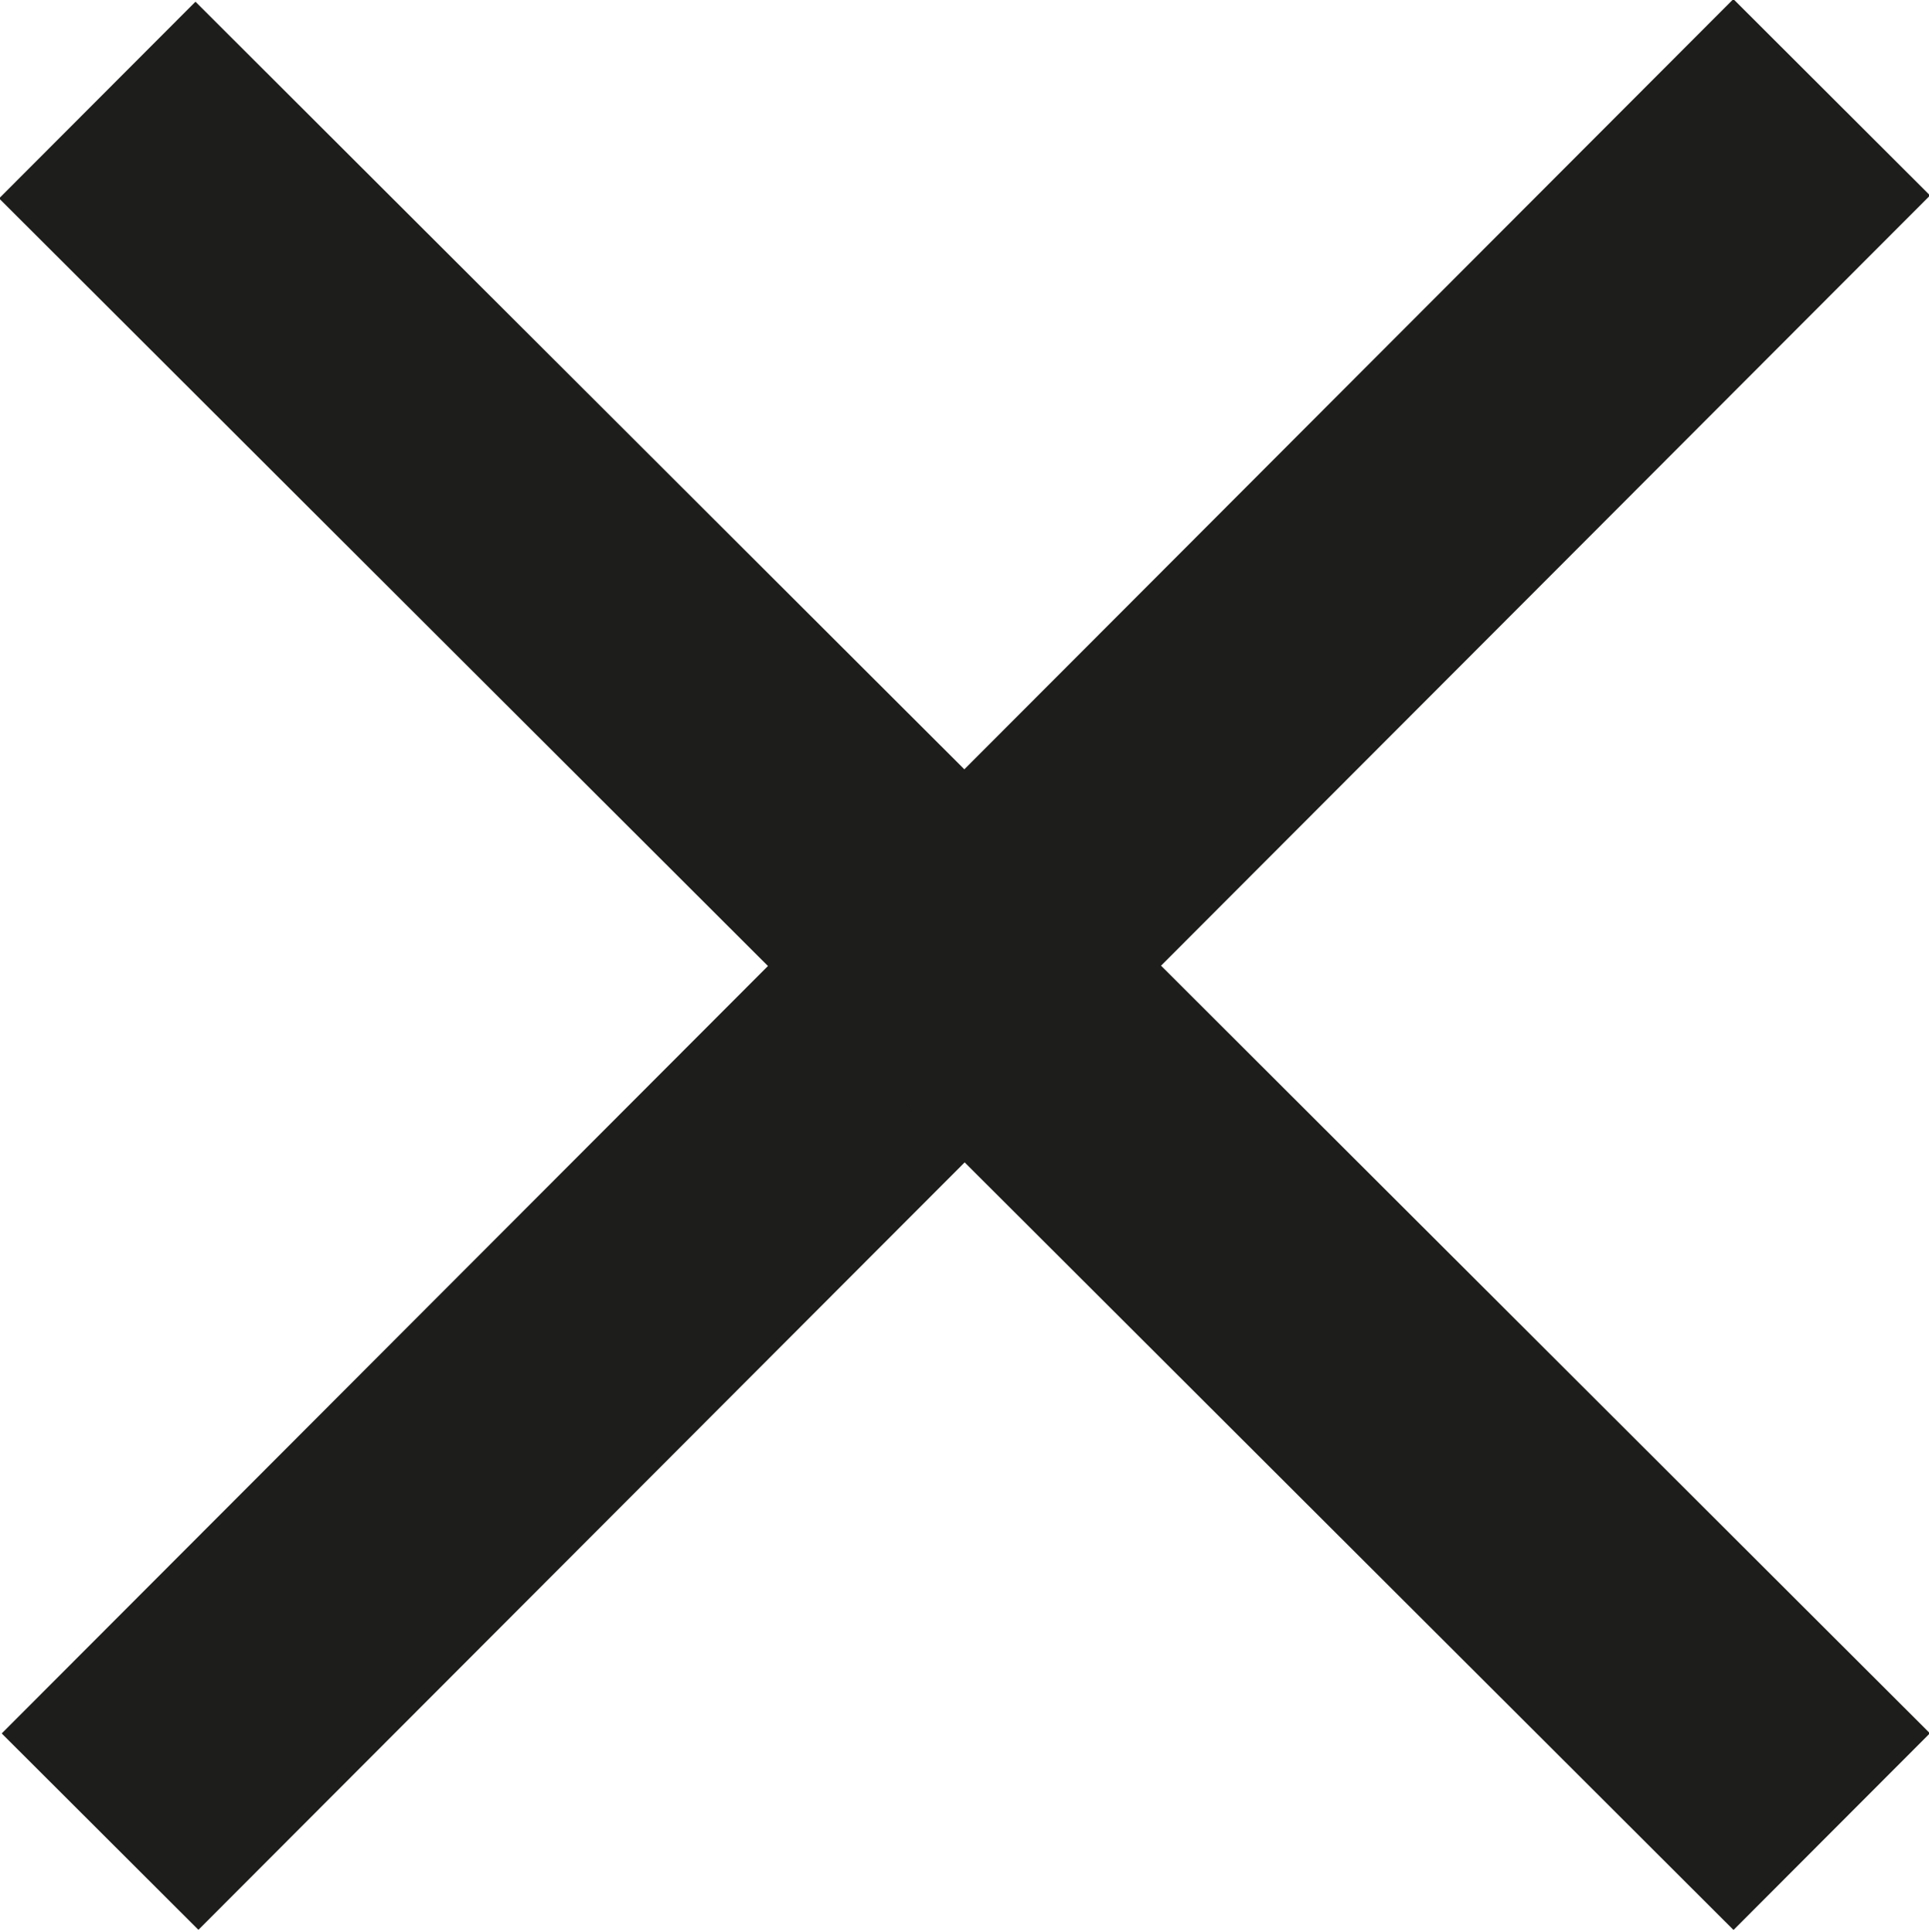 <svg xmlns="http://www.w3.org/2000/svg" xmlns:xlink="http://www.w3.org/1999/xlink" viewBox="0 0 6.94 6.95"><defs><clipPath id="a" transform="translate(-1 -1)"><rect width="8.94" height="8.94" fill="none"/></clipPath></defs><title>Asset 3</title><g clip-path="url(#a)"><line x1="6.59" y1="0.35" x2="0.36" y2="6.59" fill="none" stroke="#1d1d1b"/></g><g clip-path="url(#a)"><line x1="0.35" y1="0.36" x2="6.59" y2="6.59" fill="none" stroke="#1d1d1b"/></g></svg>